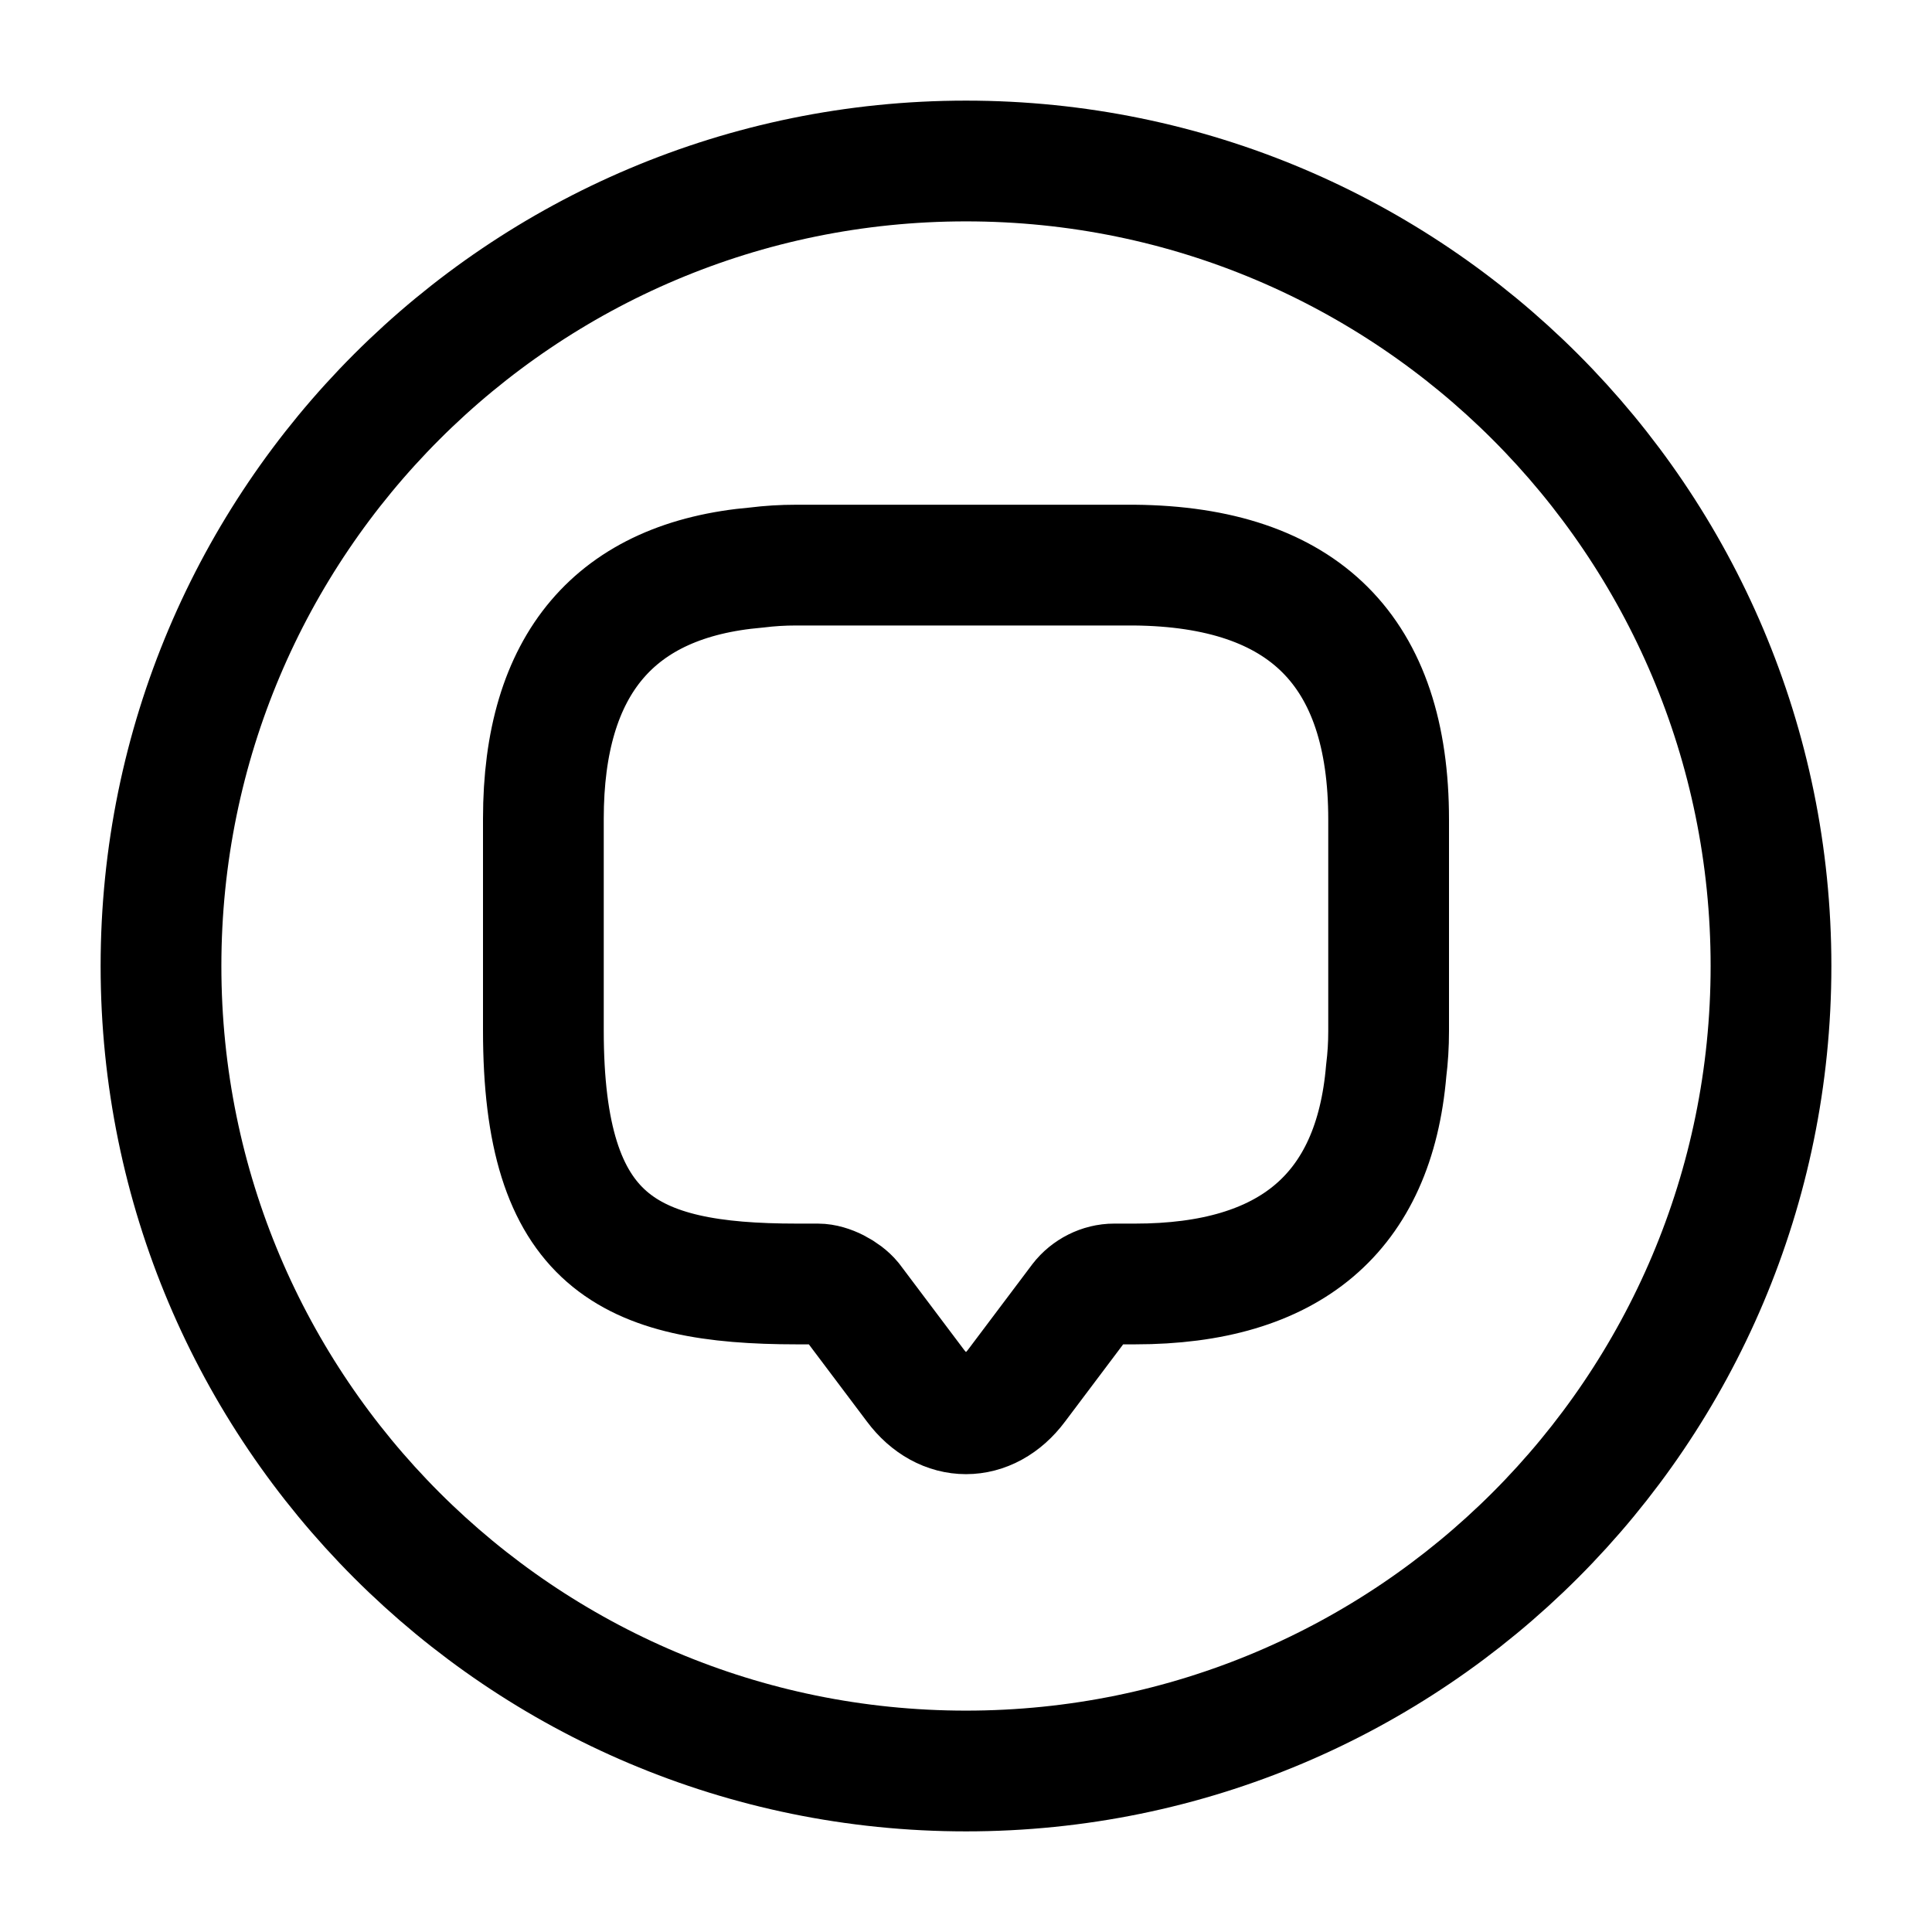 <svg width="24" height="24" viewBox="0 0 24 24" fill="none" xmlns="http://www.w3.org/2000/svg">
    <path
        d="M17.25 10.18V12.81C17.25 12.98 17.24 13.14 17.22 13.3C17.07 15.07 16.02 15.95 14.1 15.95H13.84C13.68 15.95 13.52 16.03 13.42 16.16L12.63 17.21C12.28 17.68 11.72 17.68 11.37 17.21L10.58 16.16C10.49 16.05 10.3 15.95 10.16 15.95H9.9C7.8 15.95 6.75 15.43 6.75 12.8V10.17C6.75 8.25 7.64 7.2 9.4 7.05C9.56 7.03 9.72 7.02 9.89 7.02H14.09C16.2 7.04 17.25 8.09 17.25 10.18Z"
        stroke="currentColor" stroke-width="1.5" stroke-miterlimit="10" stroke-linecap="round" stroke-linejoin="round"/>
    <path
        d="M12 22C17.523 22 22 17.523 22 12C22 6.477 17.523 2 12 2C6.477 2 2 6.477 2 12C2 17.523 6.477 22 12 22Z"
        stroke="currentColor" stroke-width="1.5" stroke-miterlimit="10" stroke-linecap="round" stroke-linejoin="round"/>
</svg>
